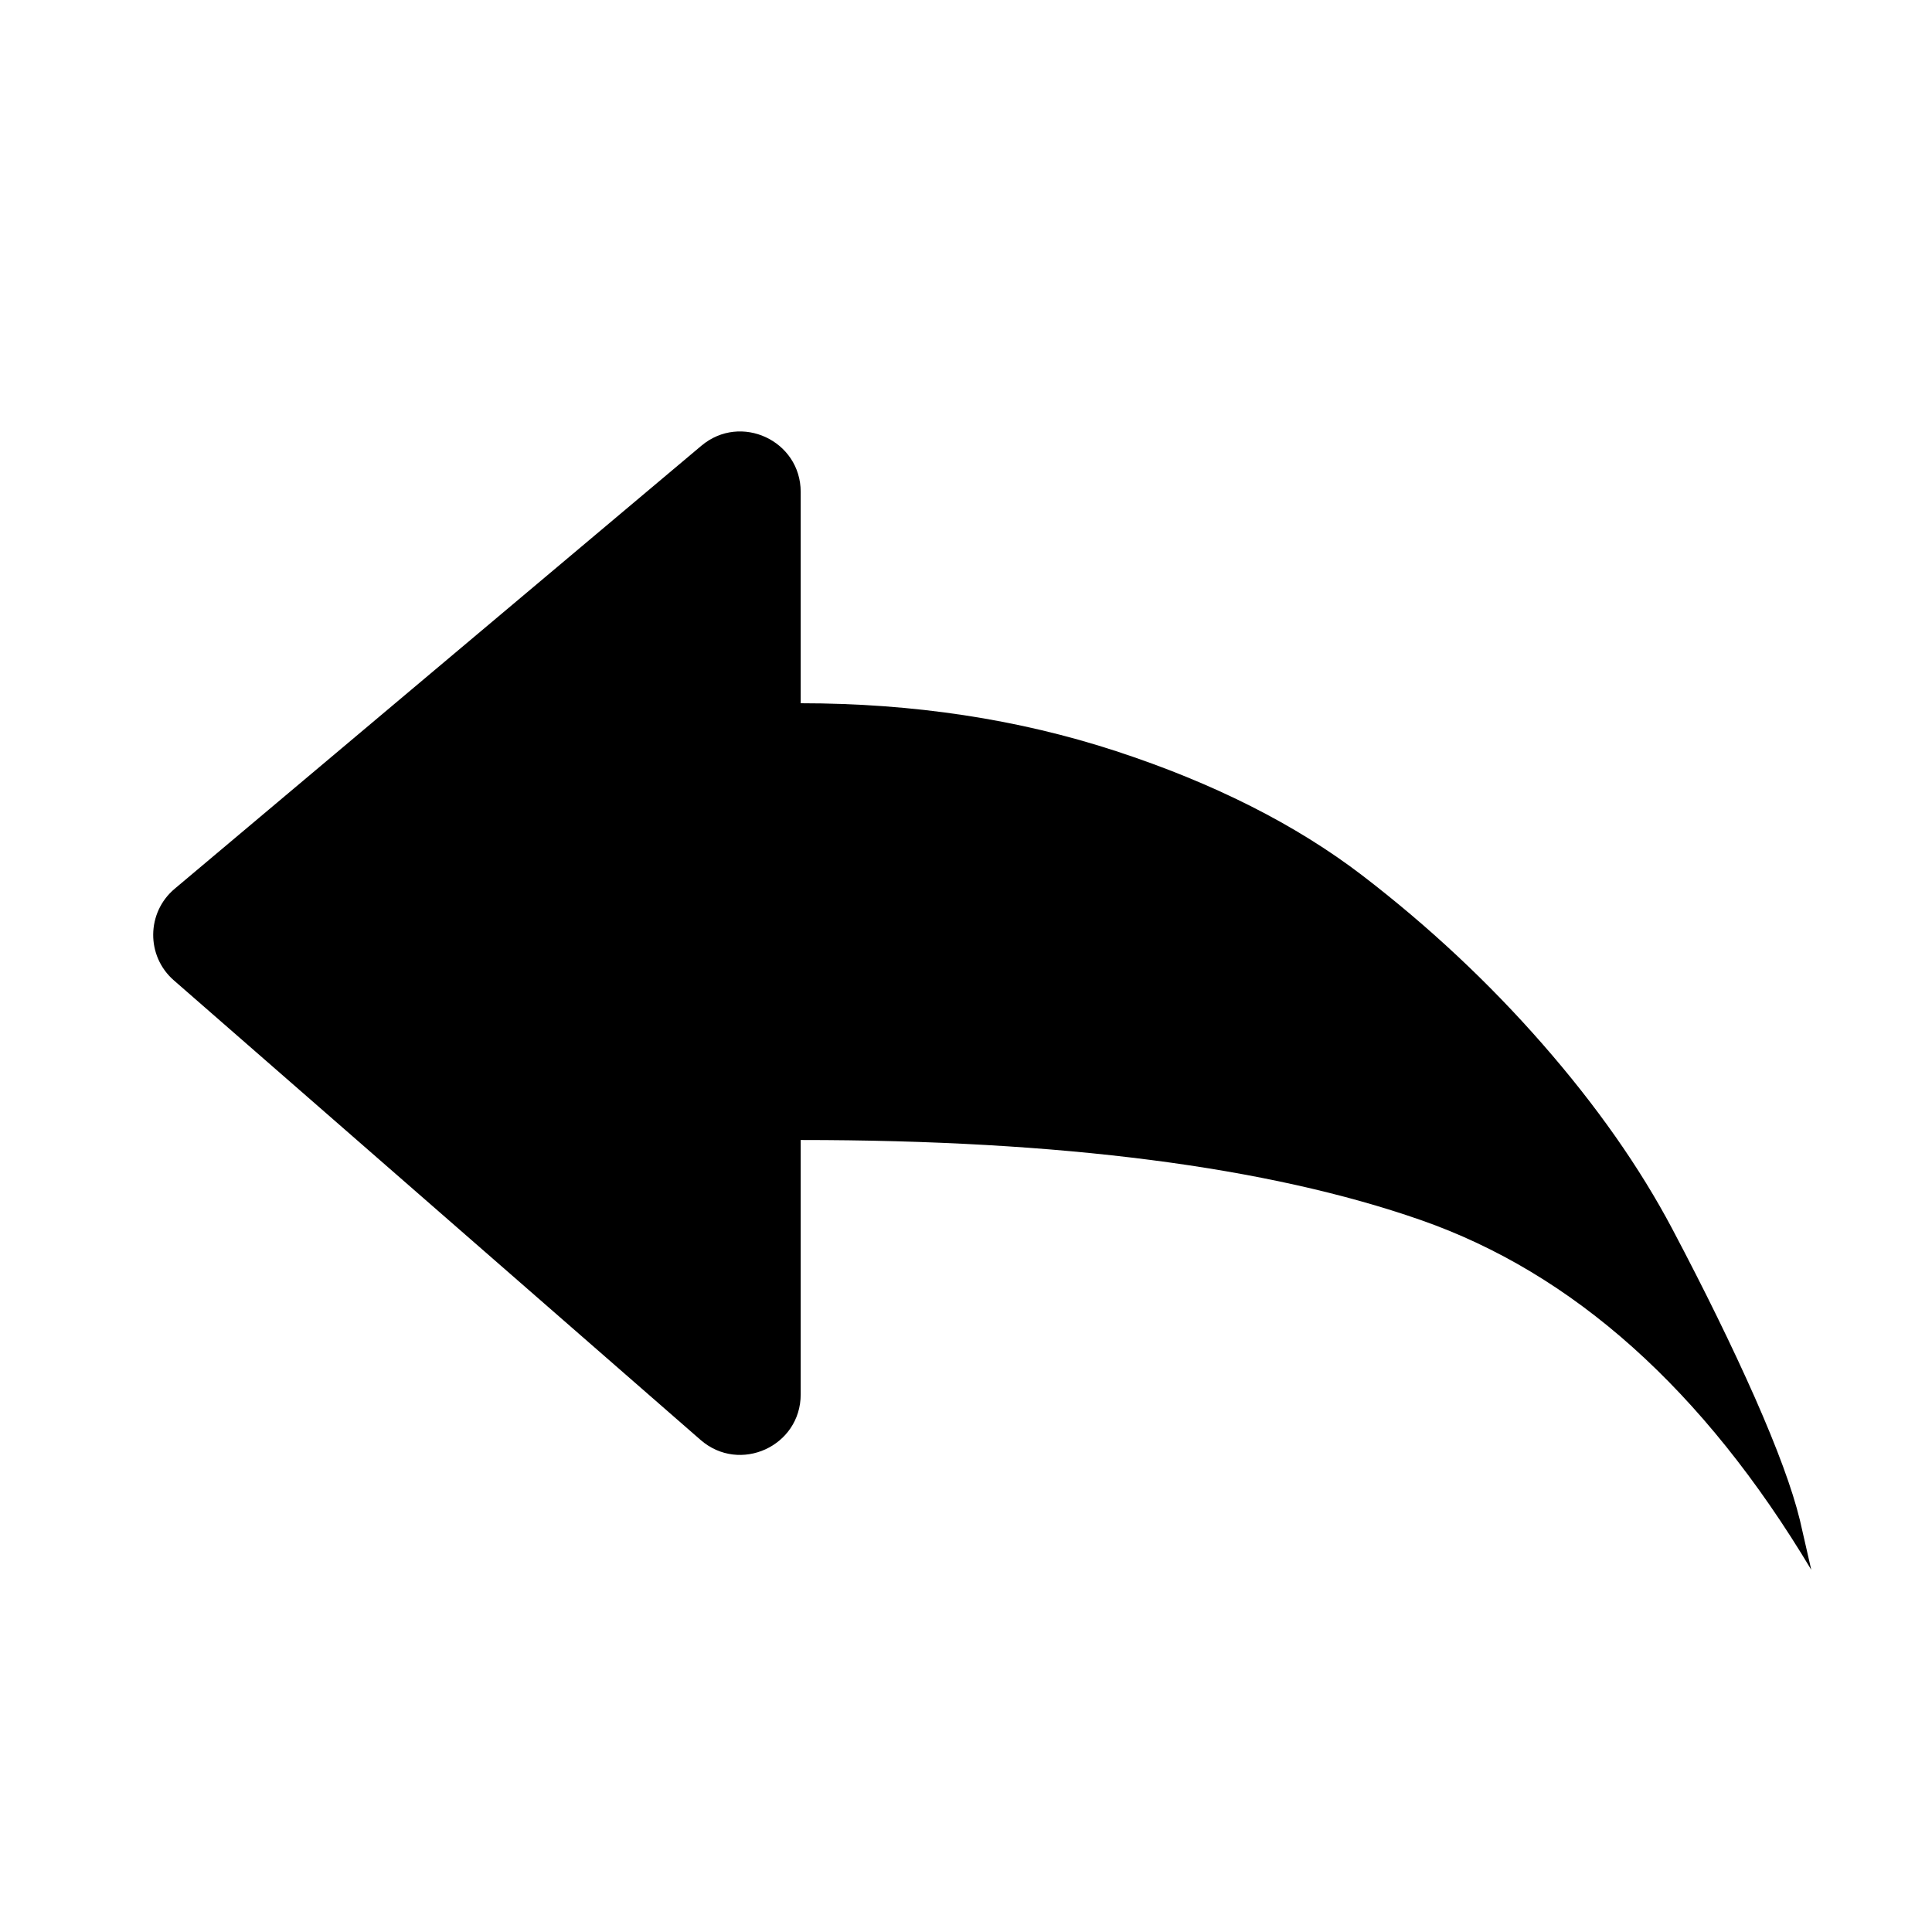 <svg width="16" height="16" viewBox="0 0 16 16" fill="none" xmlns="http://www.w3.org/2000/svg">
<path d="M15 13C14.108 11.51 13.029 10.544 11.764 10.103C10.499 9.662 8.788 9.441 6.631 9.441V11.548C6.631 11.977 6.126 12.207 5.802 11.925L1.44 8.119C1.209 7.918 1.212 7.557 1.447 7.36L5.809 3.691C6.134 3.418 6.631 3.649 6.631 4.074V5.824C7.564 5.824 8.435 5.956 9.244 6.221C10.053 6.486 10.732 6.829 11.282 7.25C11.832 7.672 12.329 8.137 12.775 8.647C13.221 9.157 13.579 9.667 13.849 10.177C14.118 10.686 14.346 11.152 14.533 11.574C14.719 11.996 14.844 12.334 14.906 12.589L15 13Z" fill="black"/>
</svg>
